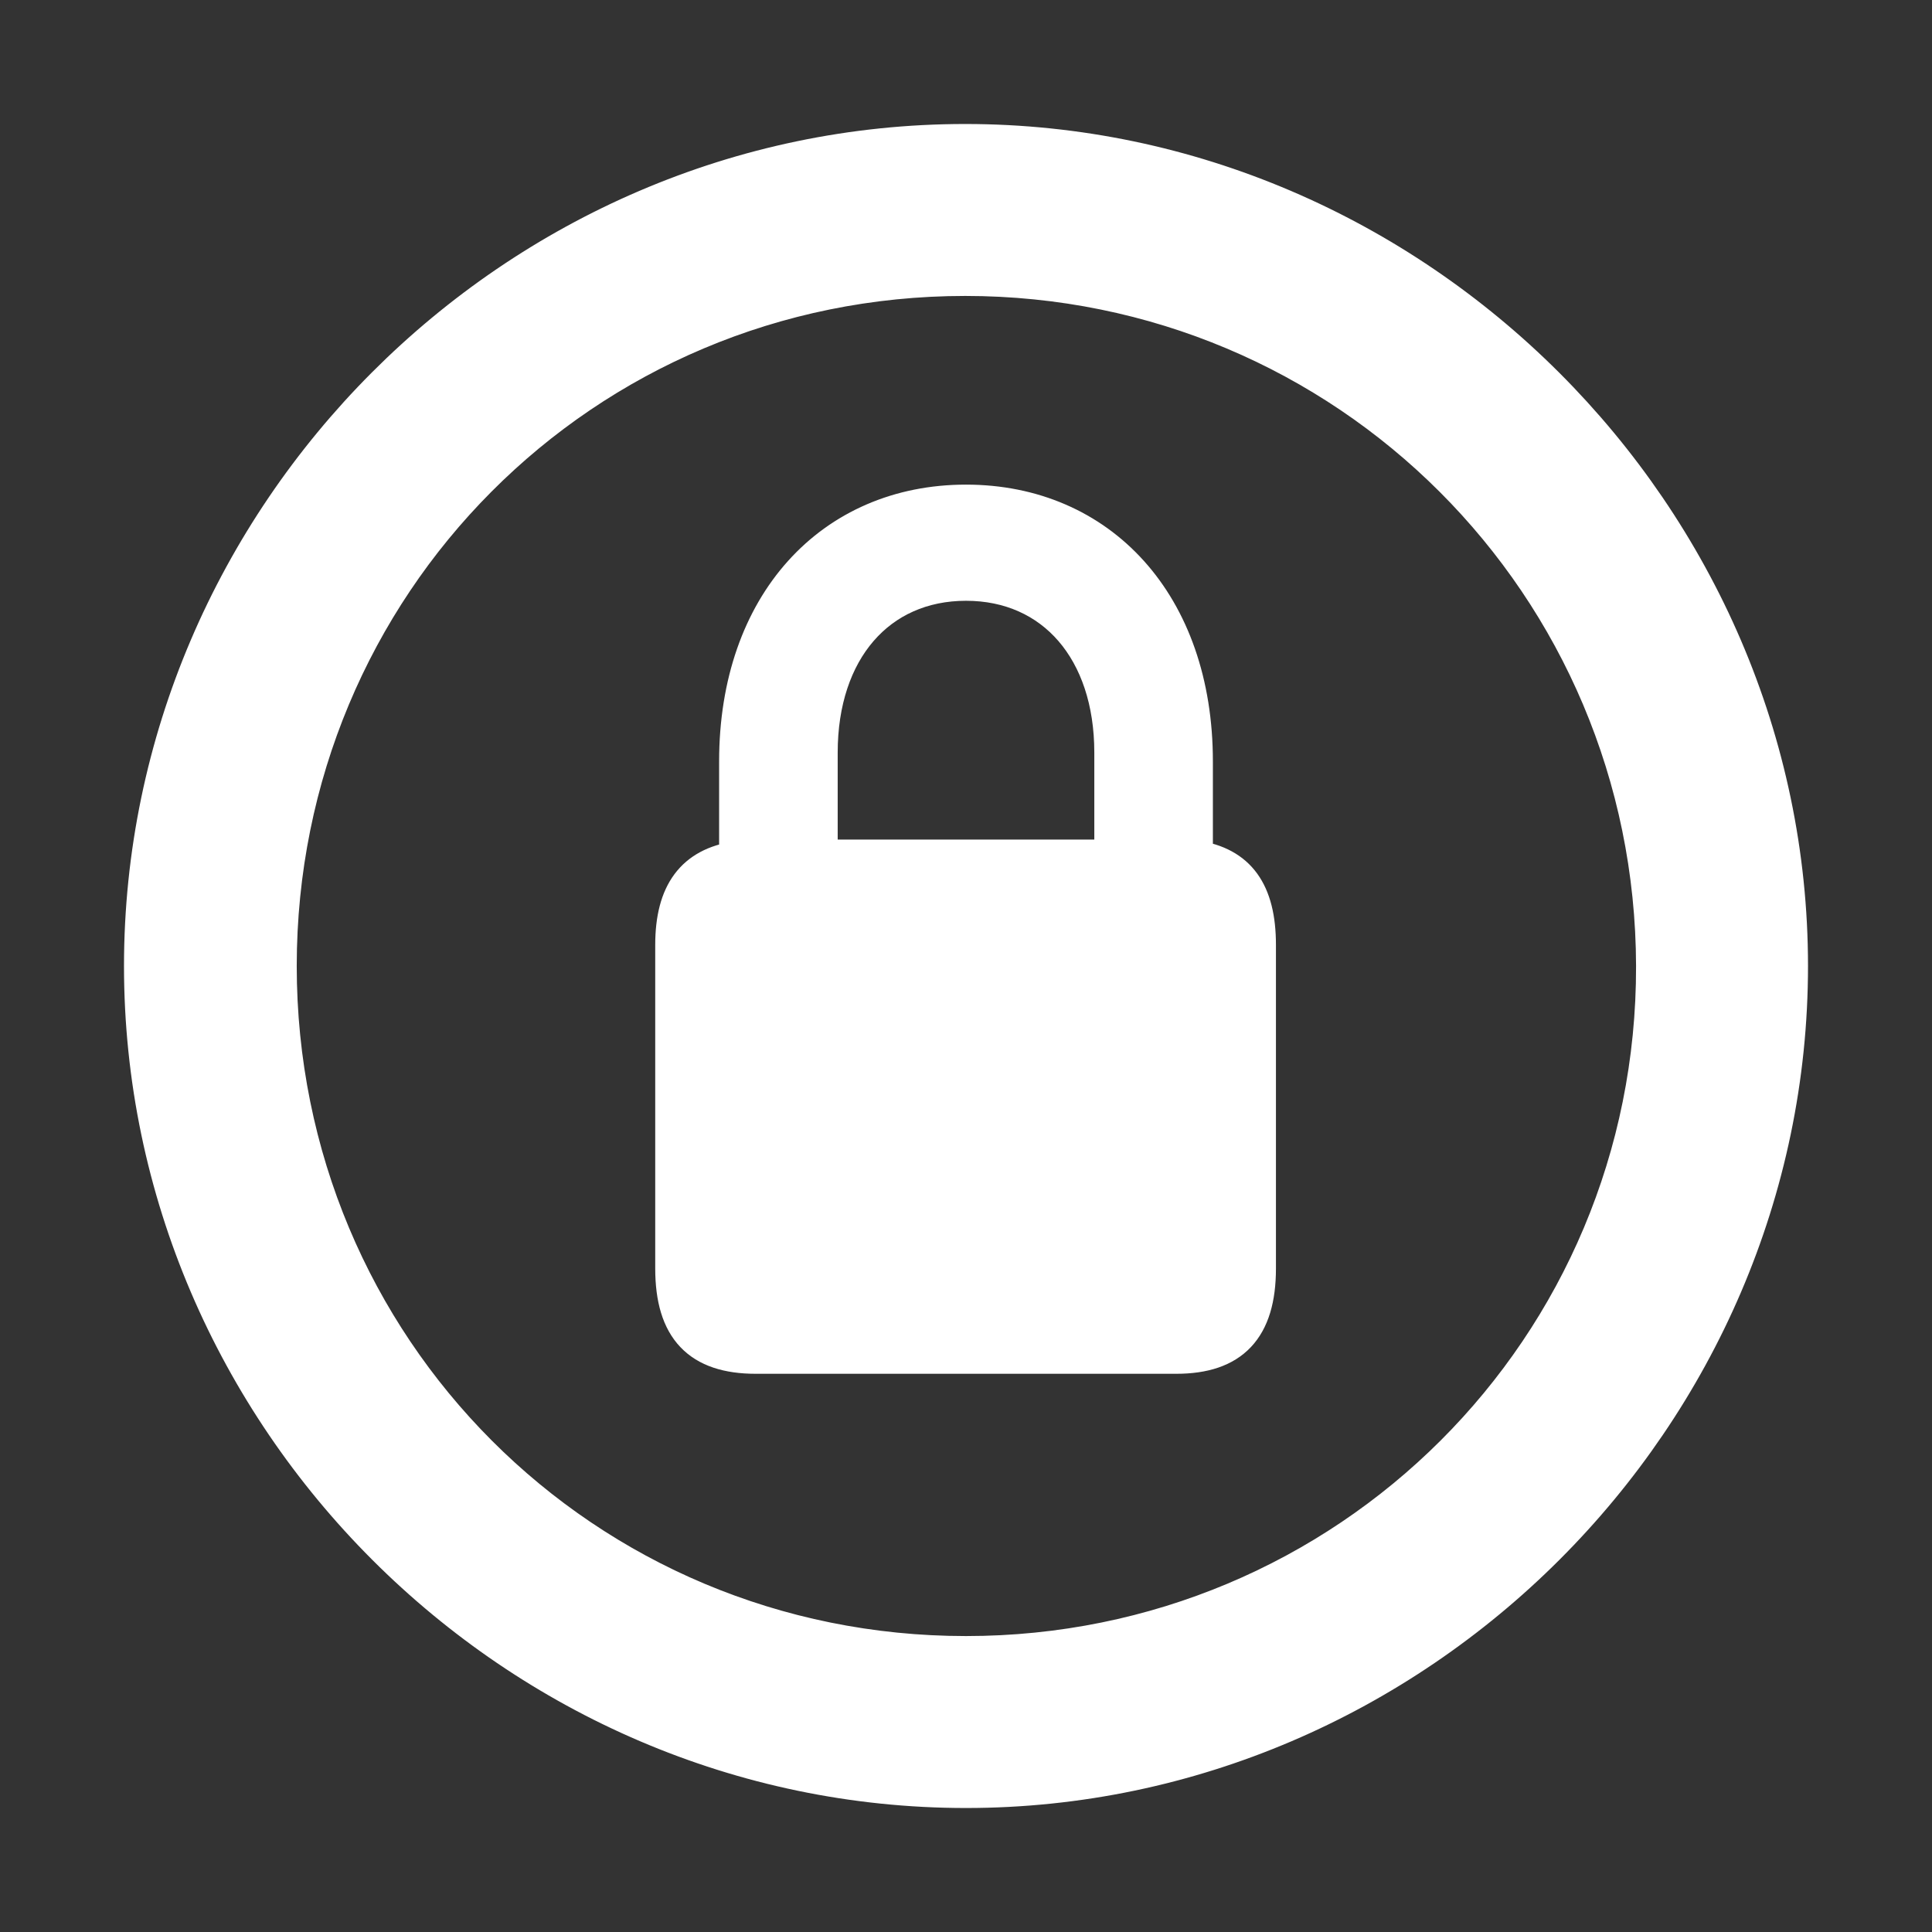 <!DOCTYPE svg PUBLIC "-//W3C//DTD SVG 1.1//EN" "http://www.w3.org/Graphics/SVG/1.1/DTD/svg11.dtd">
<!-- Uploaded to: SVG Repo, www.svgrepo.com, Transformed by: SVG Repo Mixer Tools -->
<svg fill="#ffffff" width="800px" height="800px" viewBox="0 0 56 56" xmlns="http://www.w3.org/2000/svg" stroke="#ffffff">
<rect x="0" y="0" width="56" height="56" fill="#333333" stroke="none"/>
<g id="SVGRepo_bgCarrier" stroke-width="0"/>
<g id="SVGRepo_tracerCarrier" stroke-linecap="round" stroke-linejoin="round"/>
<g id="SVGRepo_iconCarrier">
<path d="M 28 51.906 C 41.055 51.906 51.906 41.078 51.906 28 C 51.906 14.945 41.031 4.094 27.977 4.094 C 14.898 4.094 4.094 14.945 4.094 28 C 4.094 41.078 14.922 51.906 28 51.906 Z M 28 47.922 C 16.937 47.922 8.101 39.062 8.101 28 C 8.101 16.961 16.914 8.078 27.977 8.078 C 39.016 8.078 47.898 16.961 47.922 28 C 47.945 39.062 39.039 47.922 28 47.922 Z M 21.906 39.32 L 34.094 39.32 C 35.711 39.32 36.484 38.523 36.484 36.766 L 36.484 27.391 C 36.484 25.844 35.898 25.047 34.656 24.859 L 34.656 22.07 C 34.656 17.5 31.89 14.547 28 14.547 C 24.109 14.547 21.344 17.5 21.344 22.07 L 21.344 24.883 C 20.101 25.07 19.492 25.867 19.492 27.391 L 19.492 36.766 C 19.492 38.523 20.265 39.32 21.906 39.32 Z M 23.781 21.812 C 23.781 18.859 25.469 16.914 28 16.914 C 30.531 16.914 32.219 18.859 32.219 21.812 L 32.219 24.836 L 23.781 24.836 Z"/>
</g>
</svg>